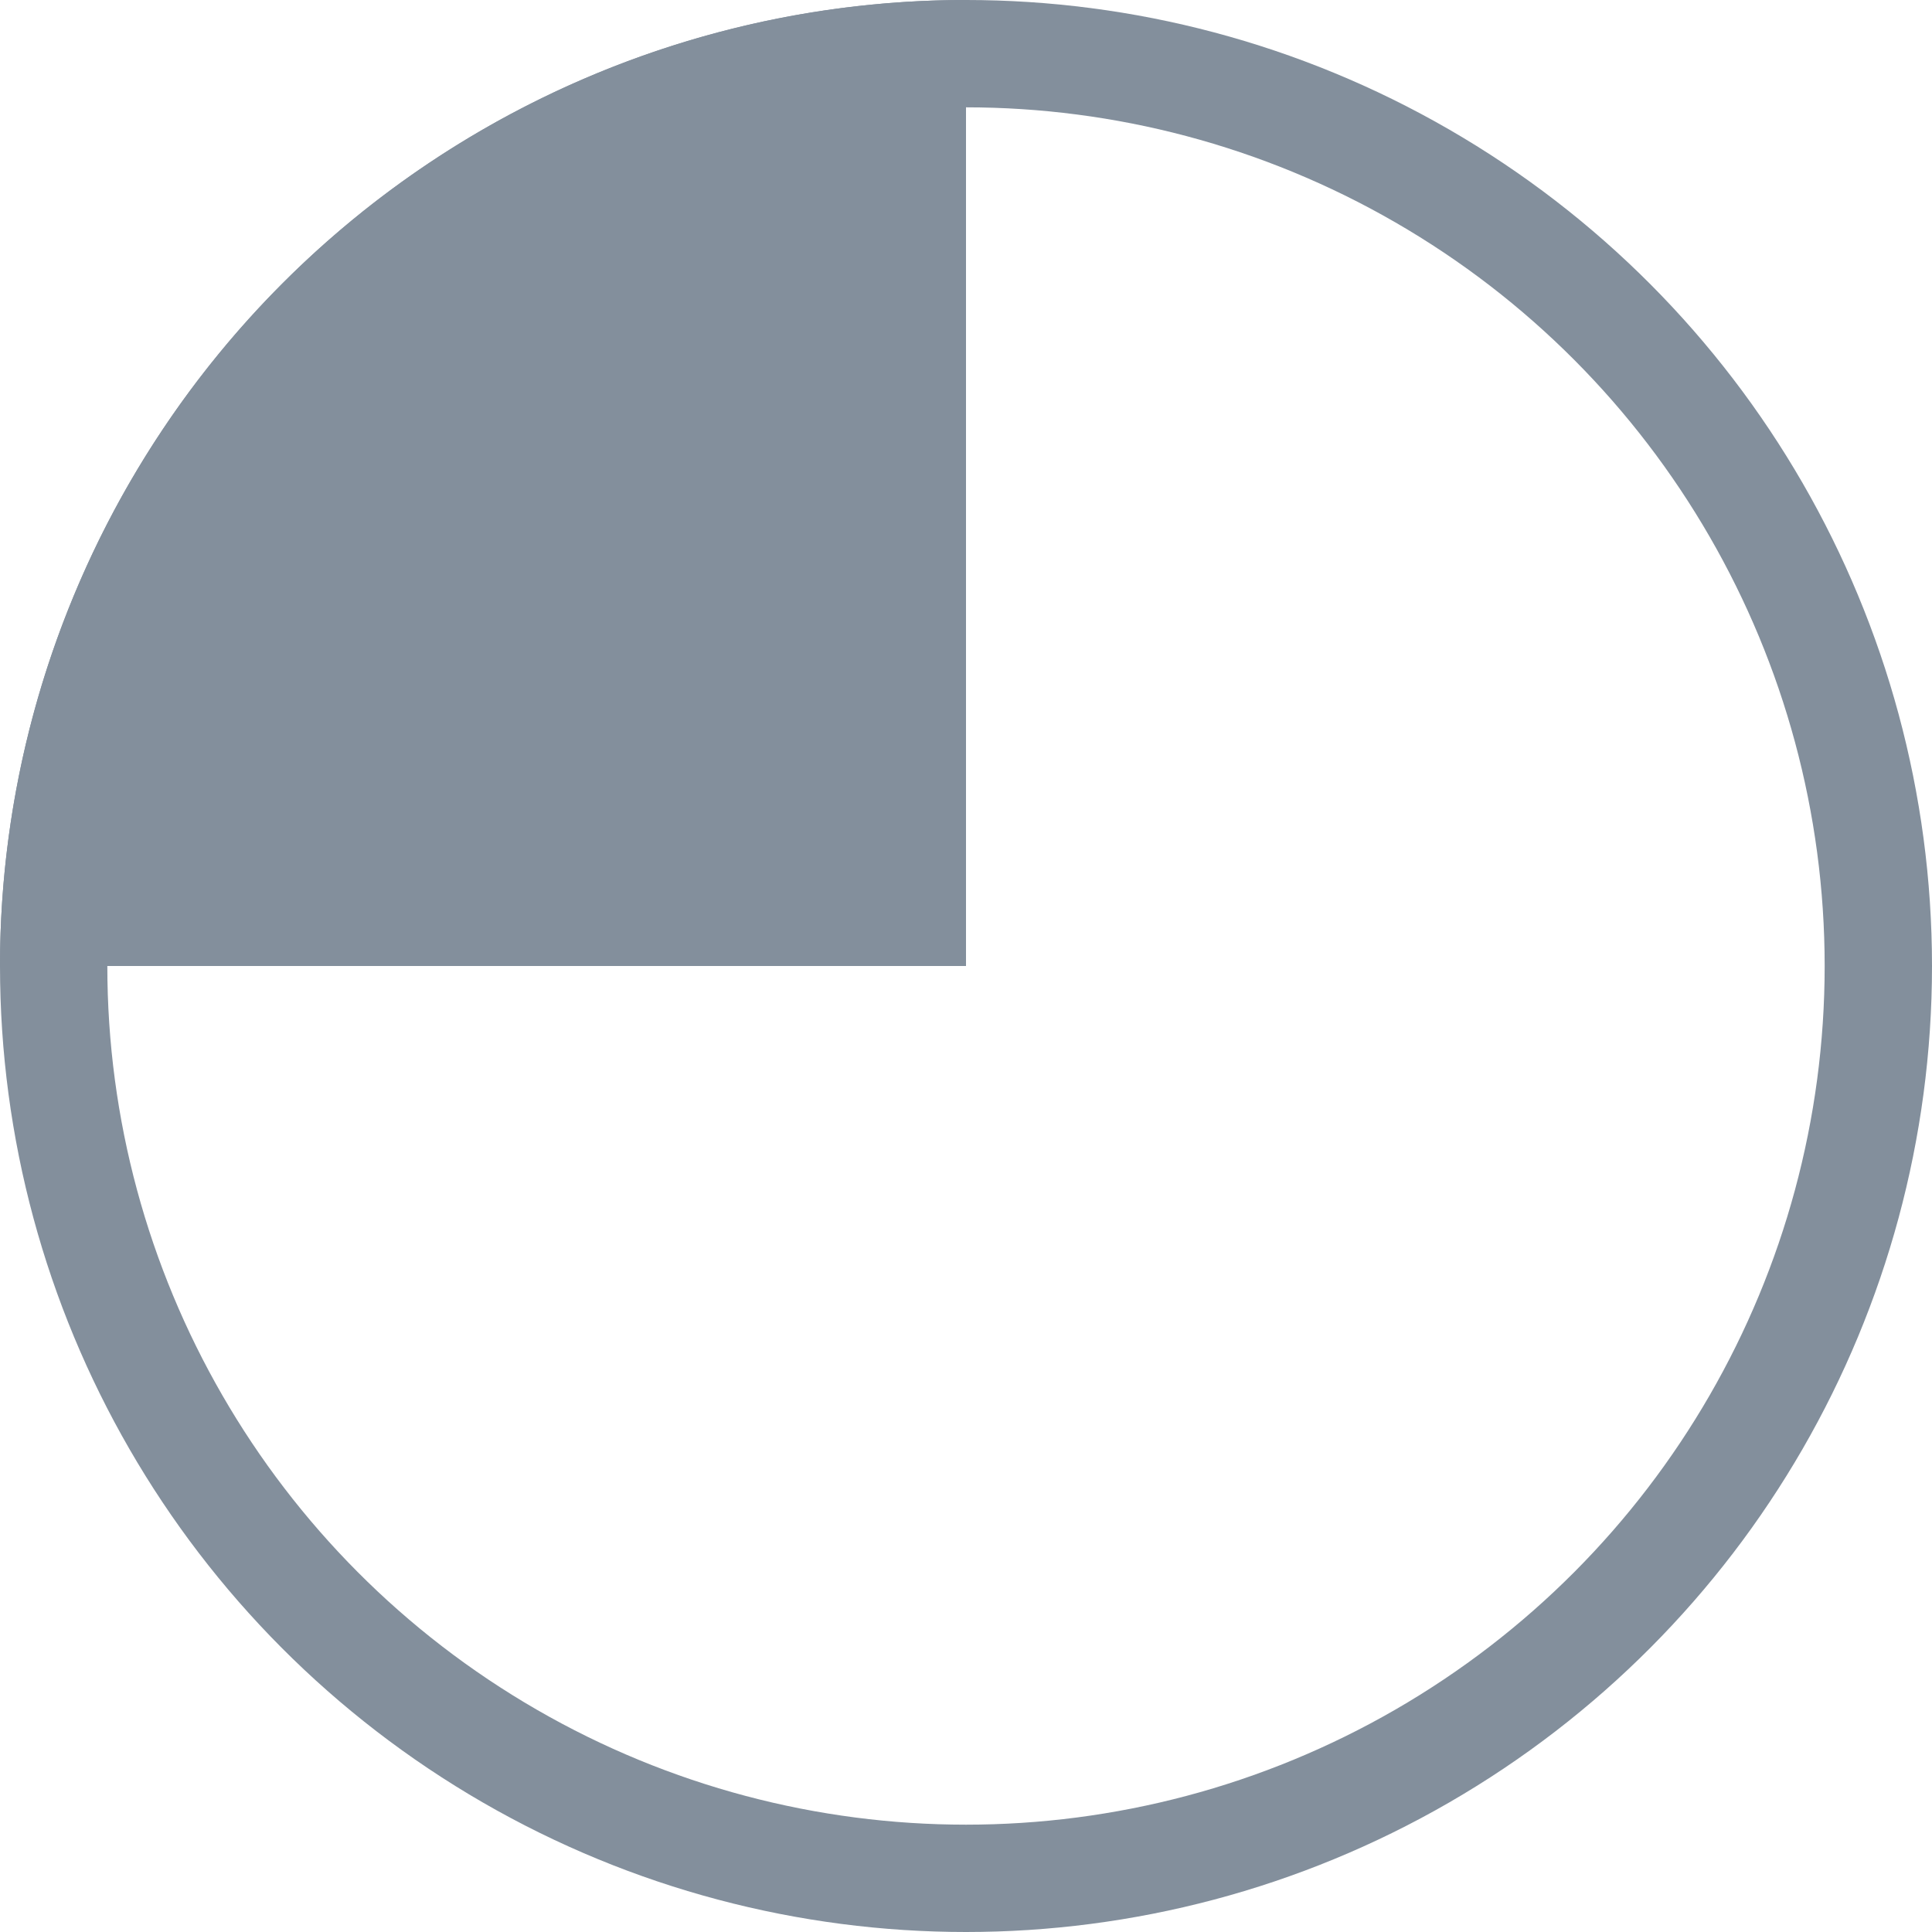 <svg width="18" height="18" viewBox="0 0 18 18" fill="none" xmlns="http://www.w3.org/2000/svg">
<circle cx="9" cy="9" r="8.5" stroke="#838F9C"/>
<path d="M-8.34465e-07 9C-8.34465e-07 7.818 0.233 6.648 0.685 5.556C1.137 4.464 1.8 3.472 2.636 2.636C3.472 1.8 4.464 1.137 5.556 0.685C6.648 0.233 7.818 -8.34465e-07 9 -8.34465e-07V9H-8.34465e-07Z" fill="#838F9C"/>
</svg>
